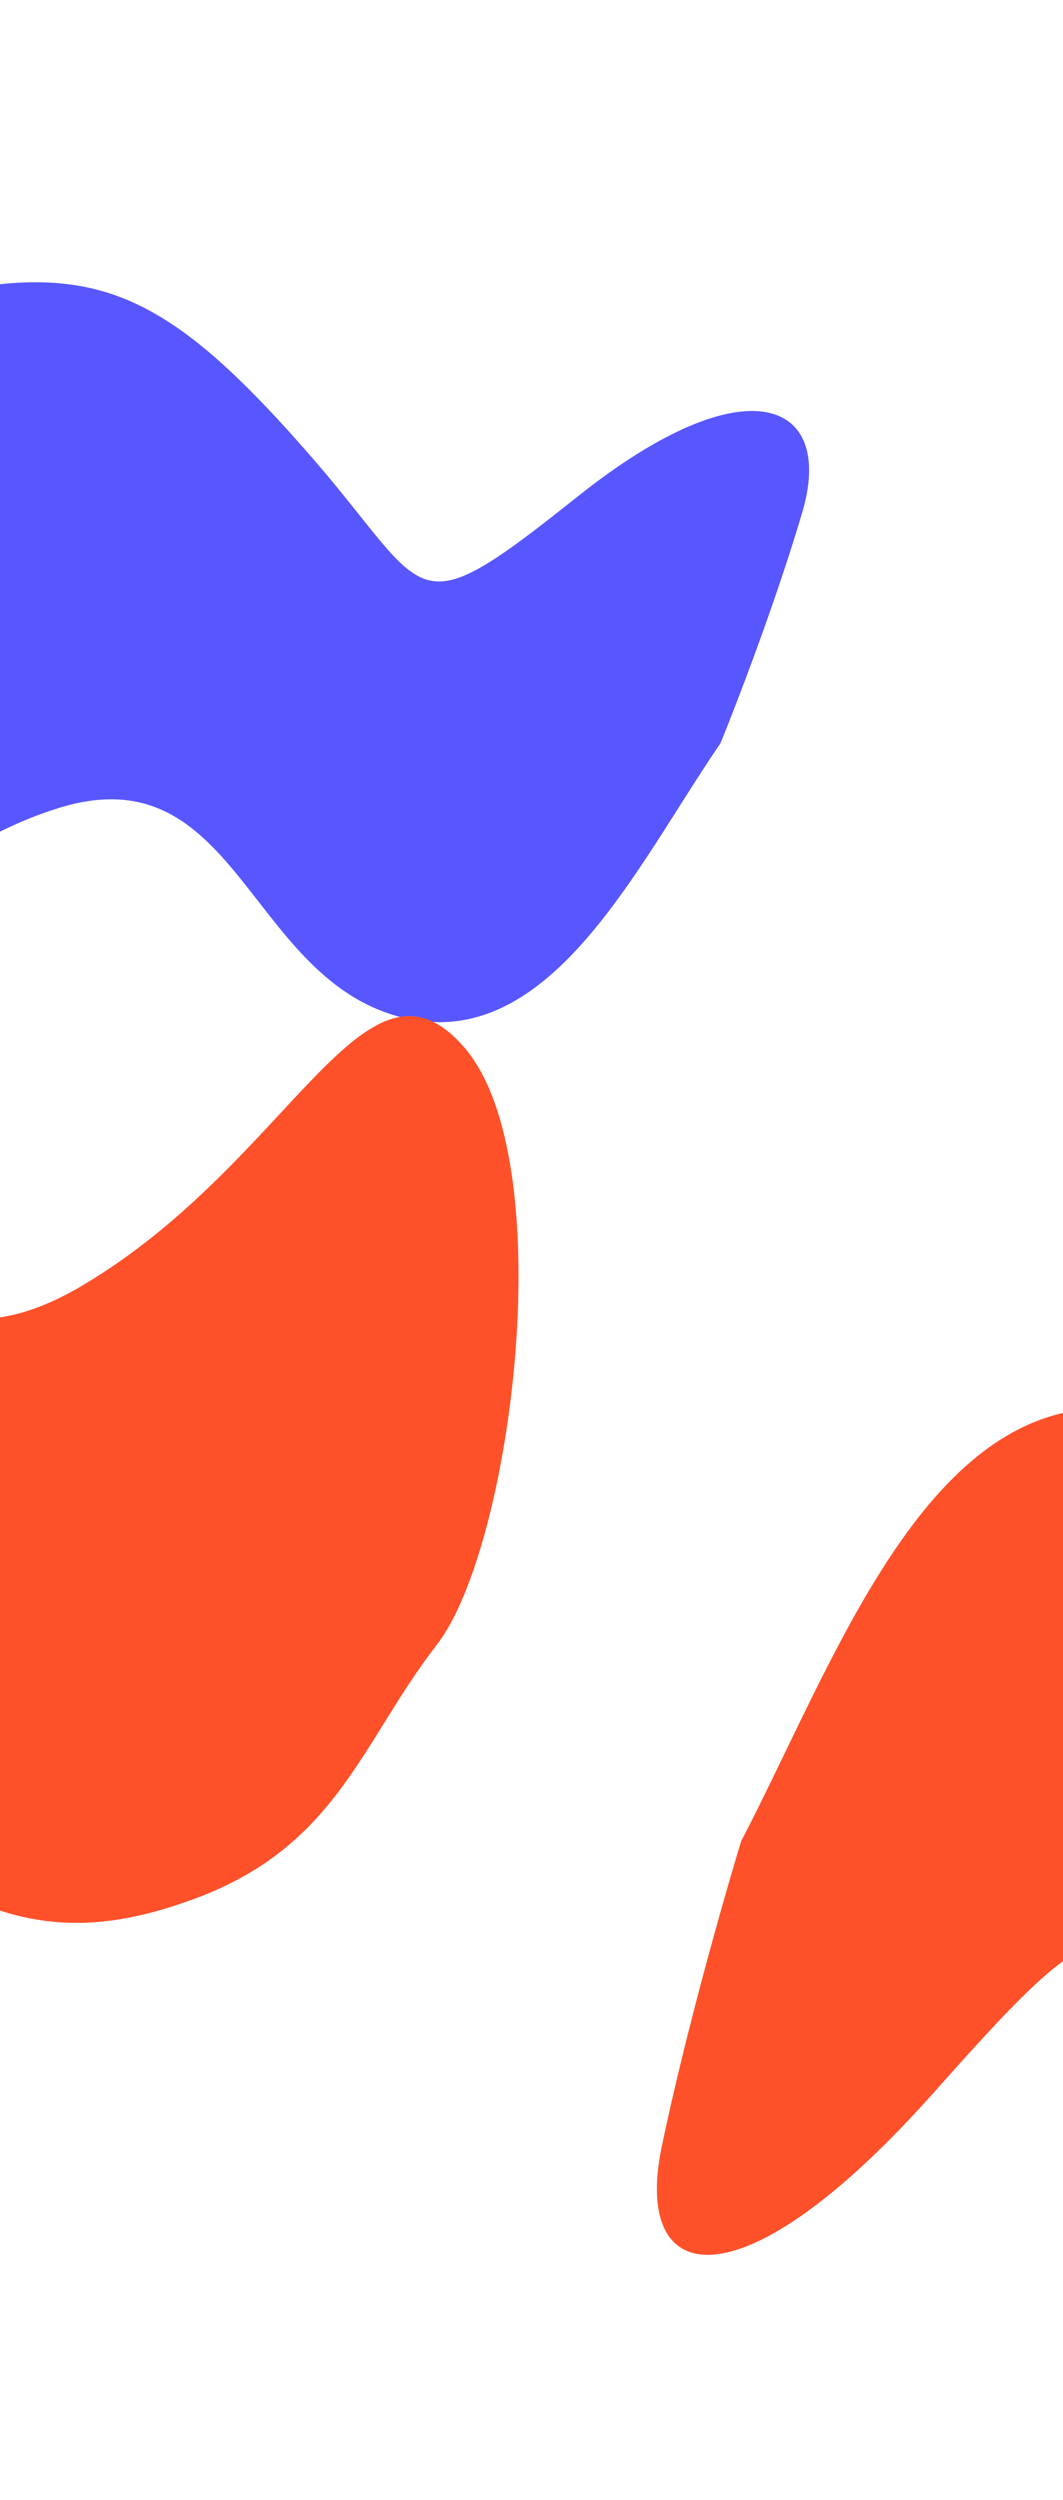 <svg width="390" height="917" viewBox="0 0 390 917" fill="none" xmlns="http://www.w3.org/2000/svg">
<g clip-path="url(#clip0_3021_406)">
<g clip-path="url(#clip1_3021_406)">
<g filter="url(#filter0_f_3021_406)">
<path d="M145.77 372.73C200.972 388.254 233.112 318.167 264.342 272.61C270.438 257.673 284.991 219.753 294.438 187.572C306.246 147.345 274.17 132.514 211.885 182.155C149.6 231.795 158.652 218.543 113.977 167.269C69.303 115.995 43.416 99.776 0.028 104.237C-43.36 108.699 -52.696 137.687 -77.314 160.836C-101.933 183.985 -124.852 296.318 -97.564 337.626C-70.276 378.933 -43.86 316.779 21.31 296.434C86.48 276.089 90.568 357.207 145.77 372.73Z" fill="#5857FF"/>
</g>
<g filter="url(#filter1_f_3021_406)">
<path d="M-126.257 419.686C-194.083 418.739 -226.964 513.515 -260.797 578.446C-266.896 598.403 -281.268 648.769 -289.965 690.578C-300.836 742.84 -260.94 750.392 -190.02 670.553C-119.1 590.713 -128.903 609.591 -70.778 656.995C-12.653 704.4 19.901 715.615 71.819 696.284C123.738 676.954 132.568 639.027 160.305 603.219C188.041 567.412 206.281 424.703 169.942 383.714C133.604 342.724 106.959 426.103 30.115 471.575C-46.728 517.047 -58.431 420.633 -126.257 419.686Z" fill="#FF5129"/>
</g>
<g filter="url(#filter2_f_3021_406)">
<path d="M406.48 516.518C338.653 515.571 305.773 610.347 271.94 675.278C265.841 695.235 251.469 745.601 242.772 787.41C231.9 839.672 271.797 847.224 342.717 767.385C413.636 687.545 403.833 706.423 461.959 753.827C520.084 801.232 552.638 812.447 604.556 793.116C656.475 773.786 665.305 735.859 693.042 700.051C720.778 664.244 739.017 521.535 702.679 480.546C666.34 439.556 639.695 522.935 562.852 568.407C486.008 613.879 474.306 517.465 406.48 516.518Z" fill="#FF5129"/>
</g>
</g>
</g>
<defs>
<filter id="filter0_f_3021_406" x="-259.927" y="-46.468" width="706.782" height="571.399" filterUnits="userSpaceOnUse" color-interpolation-filters="sRGB">
<feFlood flood-opacity="0" result="BackgroundImageFix"/>
<feBlend mode="normal" in="SourceGraphic" in2="BackgroundImageFix" result="shape"/>
<feGaussianBlur stdDeviation="75" result="effect1_foregroundBlur_3021_406"/>
</filter>
<filter id="filter1_f_3021_406" x="-461.339" y="203.102" width="821.177" height="696.716" filterUnits="userSpaceOnUse" color-interpolation-filters="sRGB">
<feFlood flood-opacity="0" result="BackgroundImageFix"/>
<feBlend mode="normal" in="SourceGraphic" in2="BackgroundImageFix" result="shape"/>
<feGaussianBlur stdDeviation="84.801" result="effect1_foregroundBlur_3021_406"/>
</filter>
<filter id="filter2_f_3021_406" x="71.398" y="299.934" width="821.178" height="696.716" filterUnits="userSpaceOnUse" color-interpolation-filters="sRGB">
<feFlood flood-opacity="0" result="BackgroundImageFix"/>
<feBlend mode="normal" in="SourceGraphic" in2="BackgroundImageFix" result="shape"/>
<feGaussianBlur stdDeviation="84.801" result="effect1_foregroundBlur_3021_406"/>
</filter>
<clipPath id="clip0_3021_406">
<rect width="390" height="917" fill="white"/>
</clipPath>
<clipPath id="clip1_3021_406">
<rect width="390" height="6707" fill="white" transform="translate(0 -2021)"/>
</clipPath>
</defs>
</svg>
